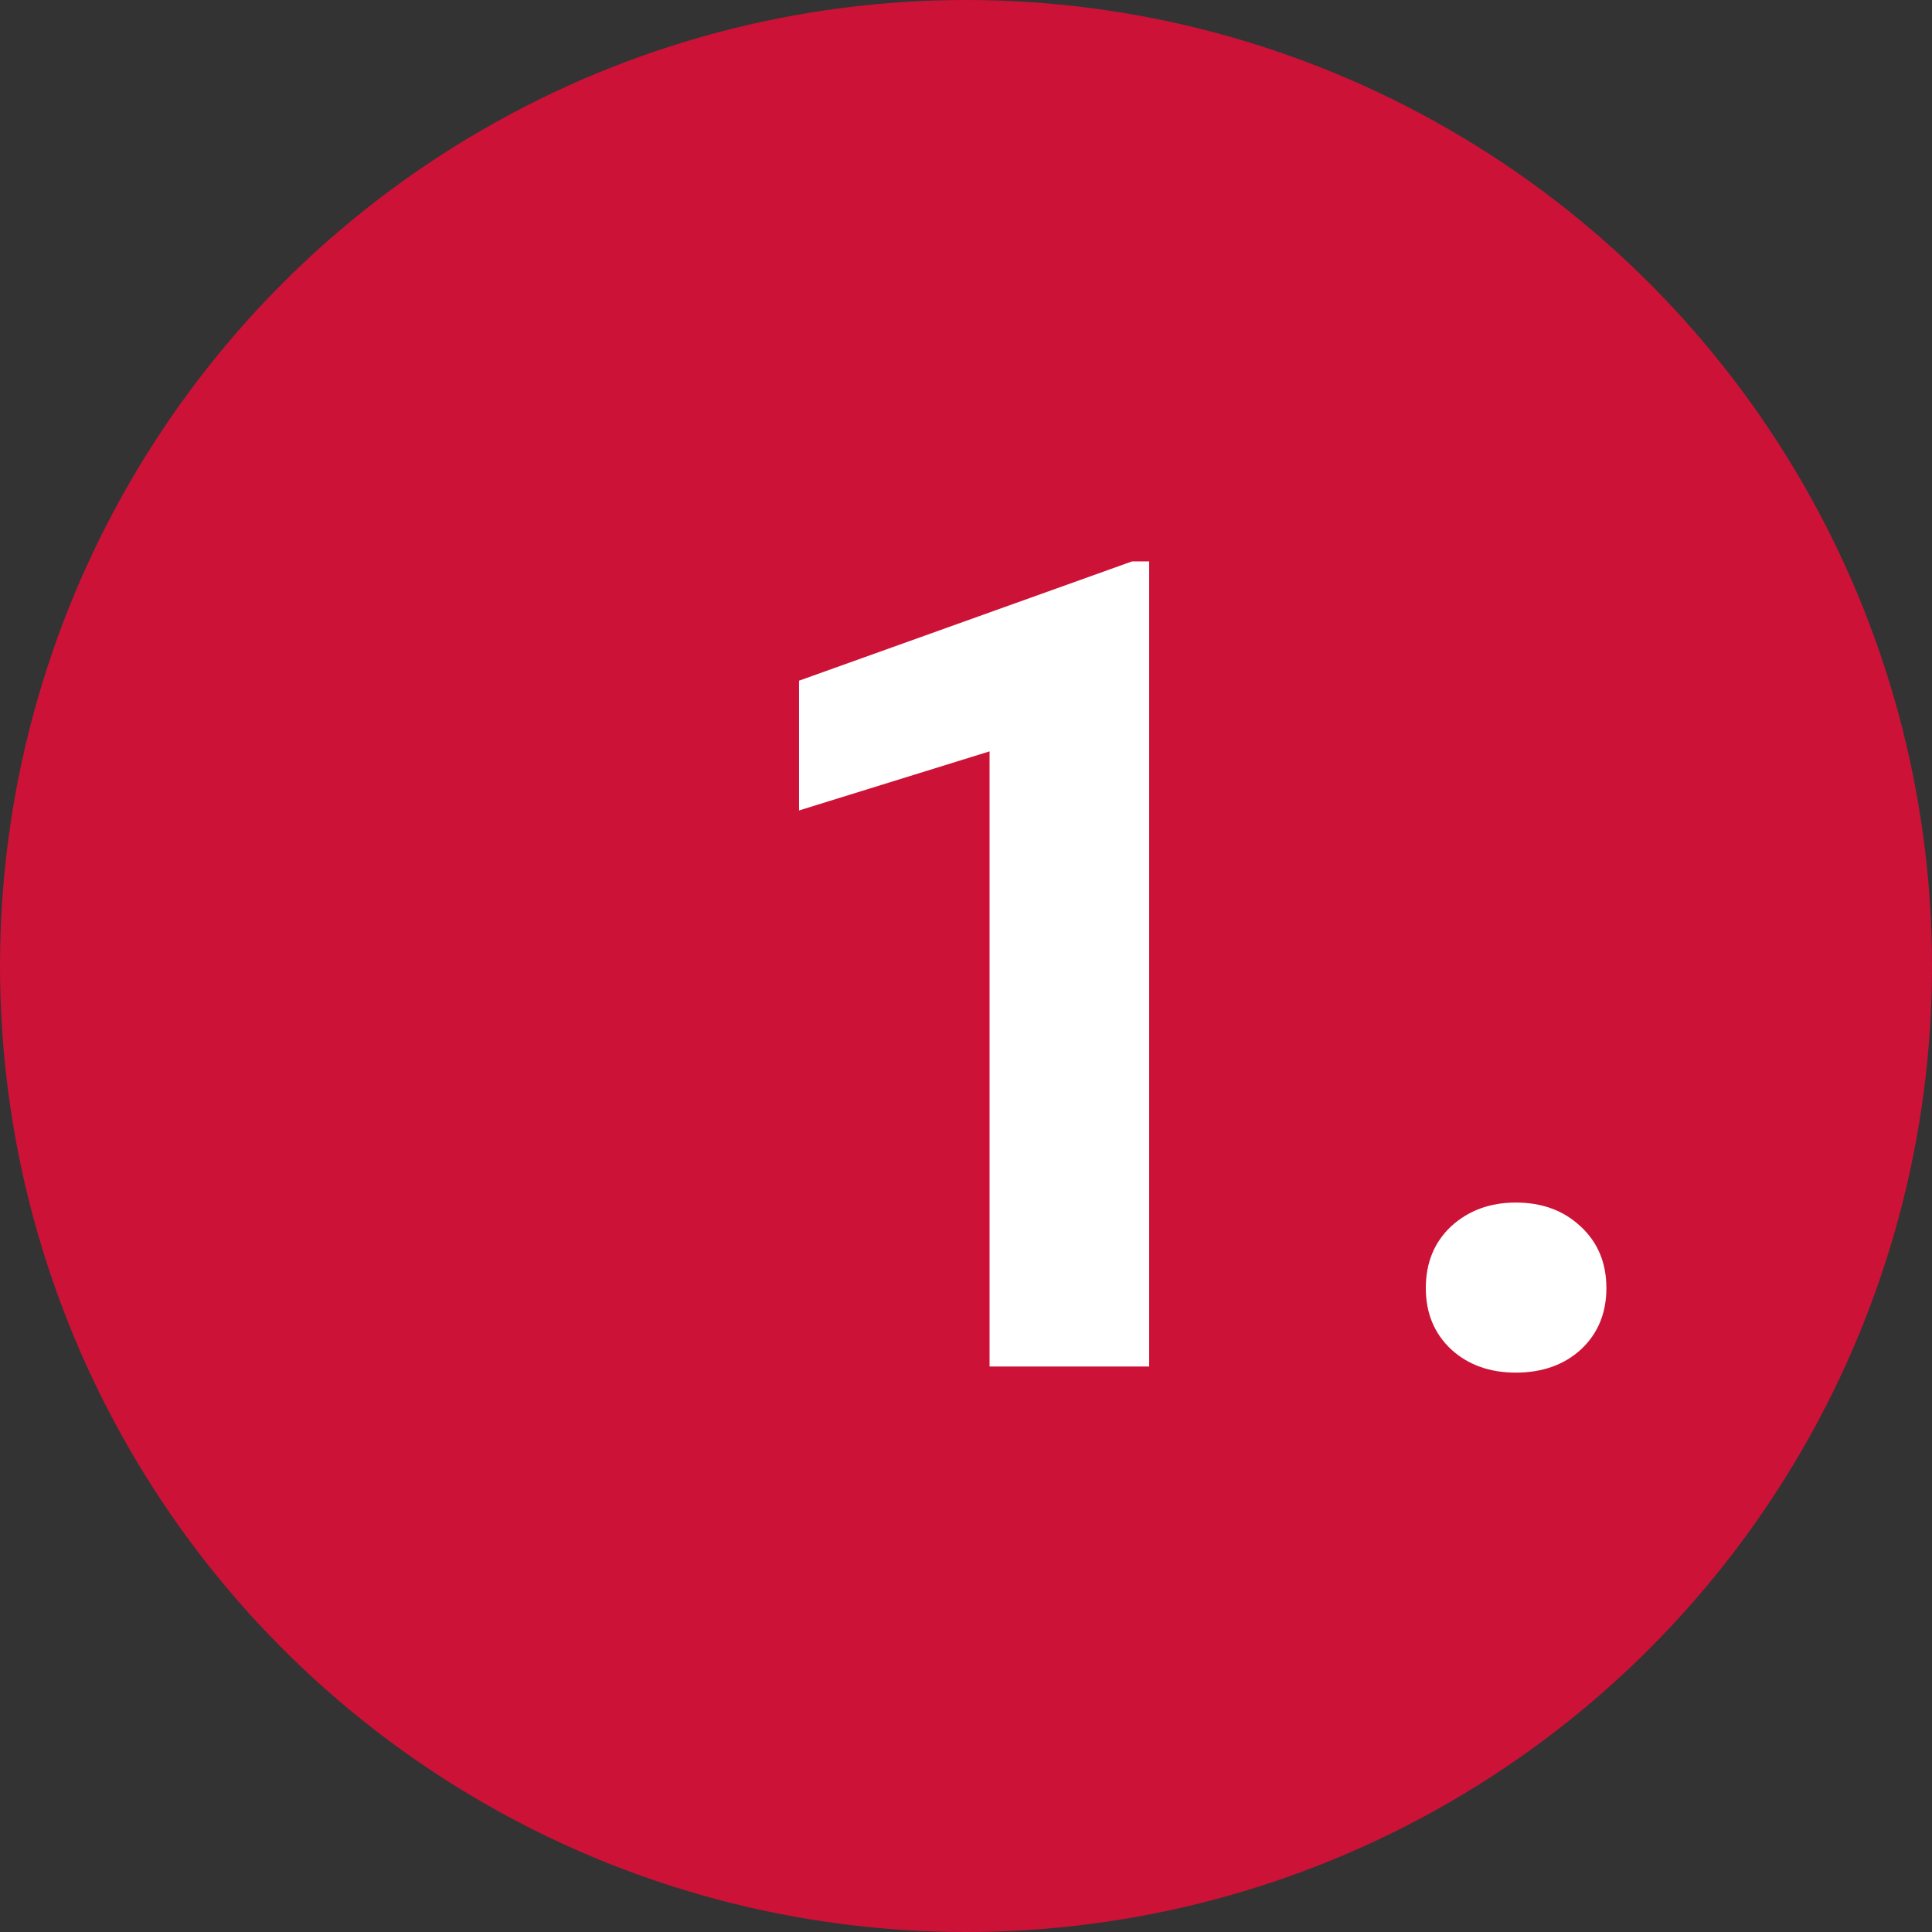 <svg width="41" height="41" viewBox="0 0 41 41" fill="none" xmlns="http://www.w3.org/2000/svg">
<rect x="0" y="0" width="41" height="41" fill="#333333" stroke="none"/>
<circle cx="20.5" cy="20.5" r="20.5" fill="#CC1237"/>
<path d="M24.387 29H21V15.945L16.957 17.199V14.445L24.023 11.914H24.387V29ZM30.258 27.336C30.258 26.797 30.438 26.359 30.797 26.023C31.164 25.688 31.621 25.52 32.168 25.52C32.723 25.52 33.18 25.688 33.539 26.023C33.906 26.359 34.09 26.797 34.09 27.336C34.09 27.867 33.91 28.301 33.551 28.637C33.191 28.965 32.73 29.129 32.168 29.129C31.613 29.129 31.156 28.965 30.797 28.637C30.438 28.301 30.258 27.867 30.258 27.336Z" fill="white"/>
</svg>
